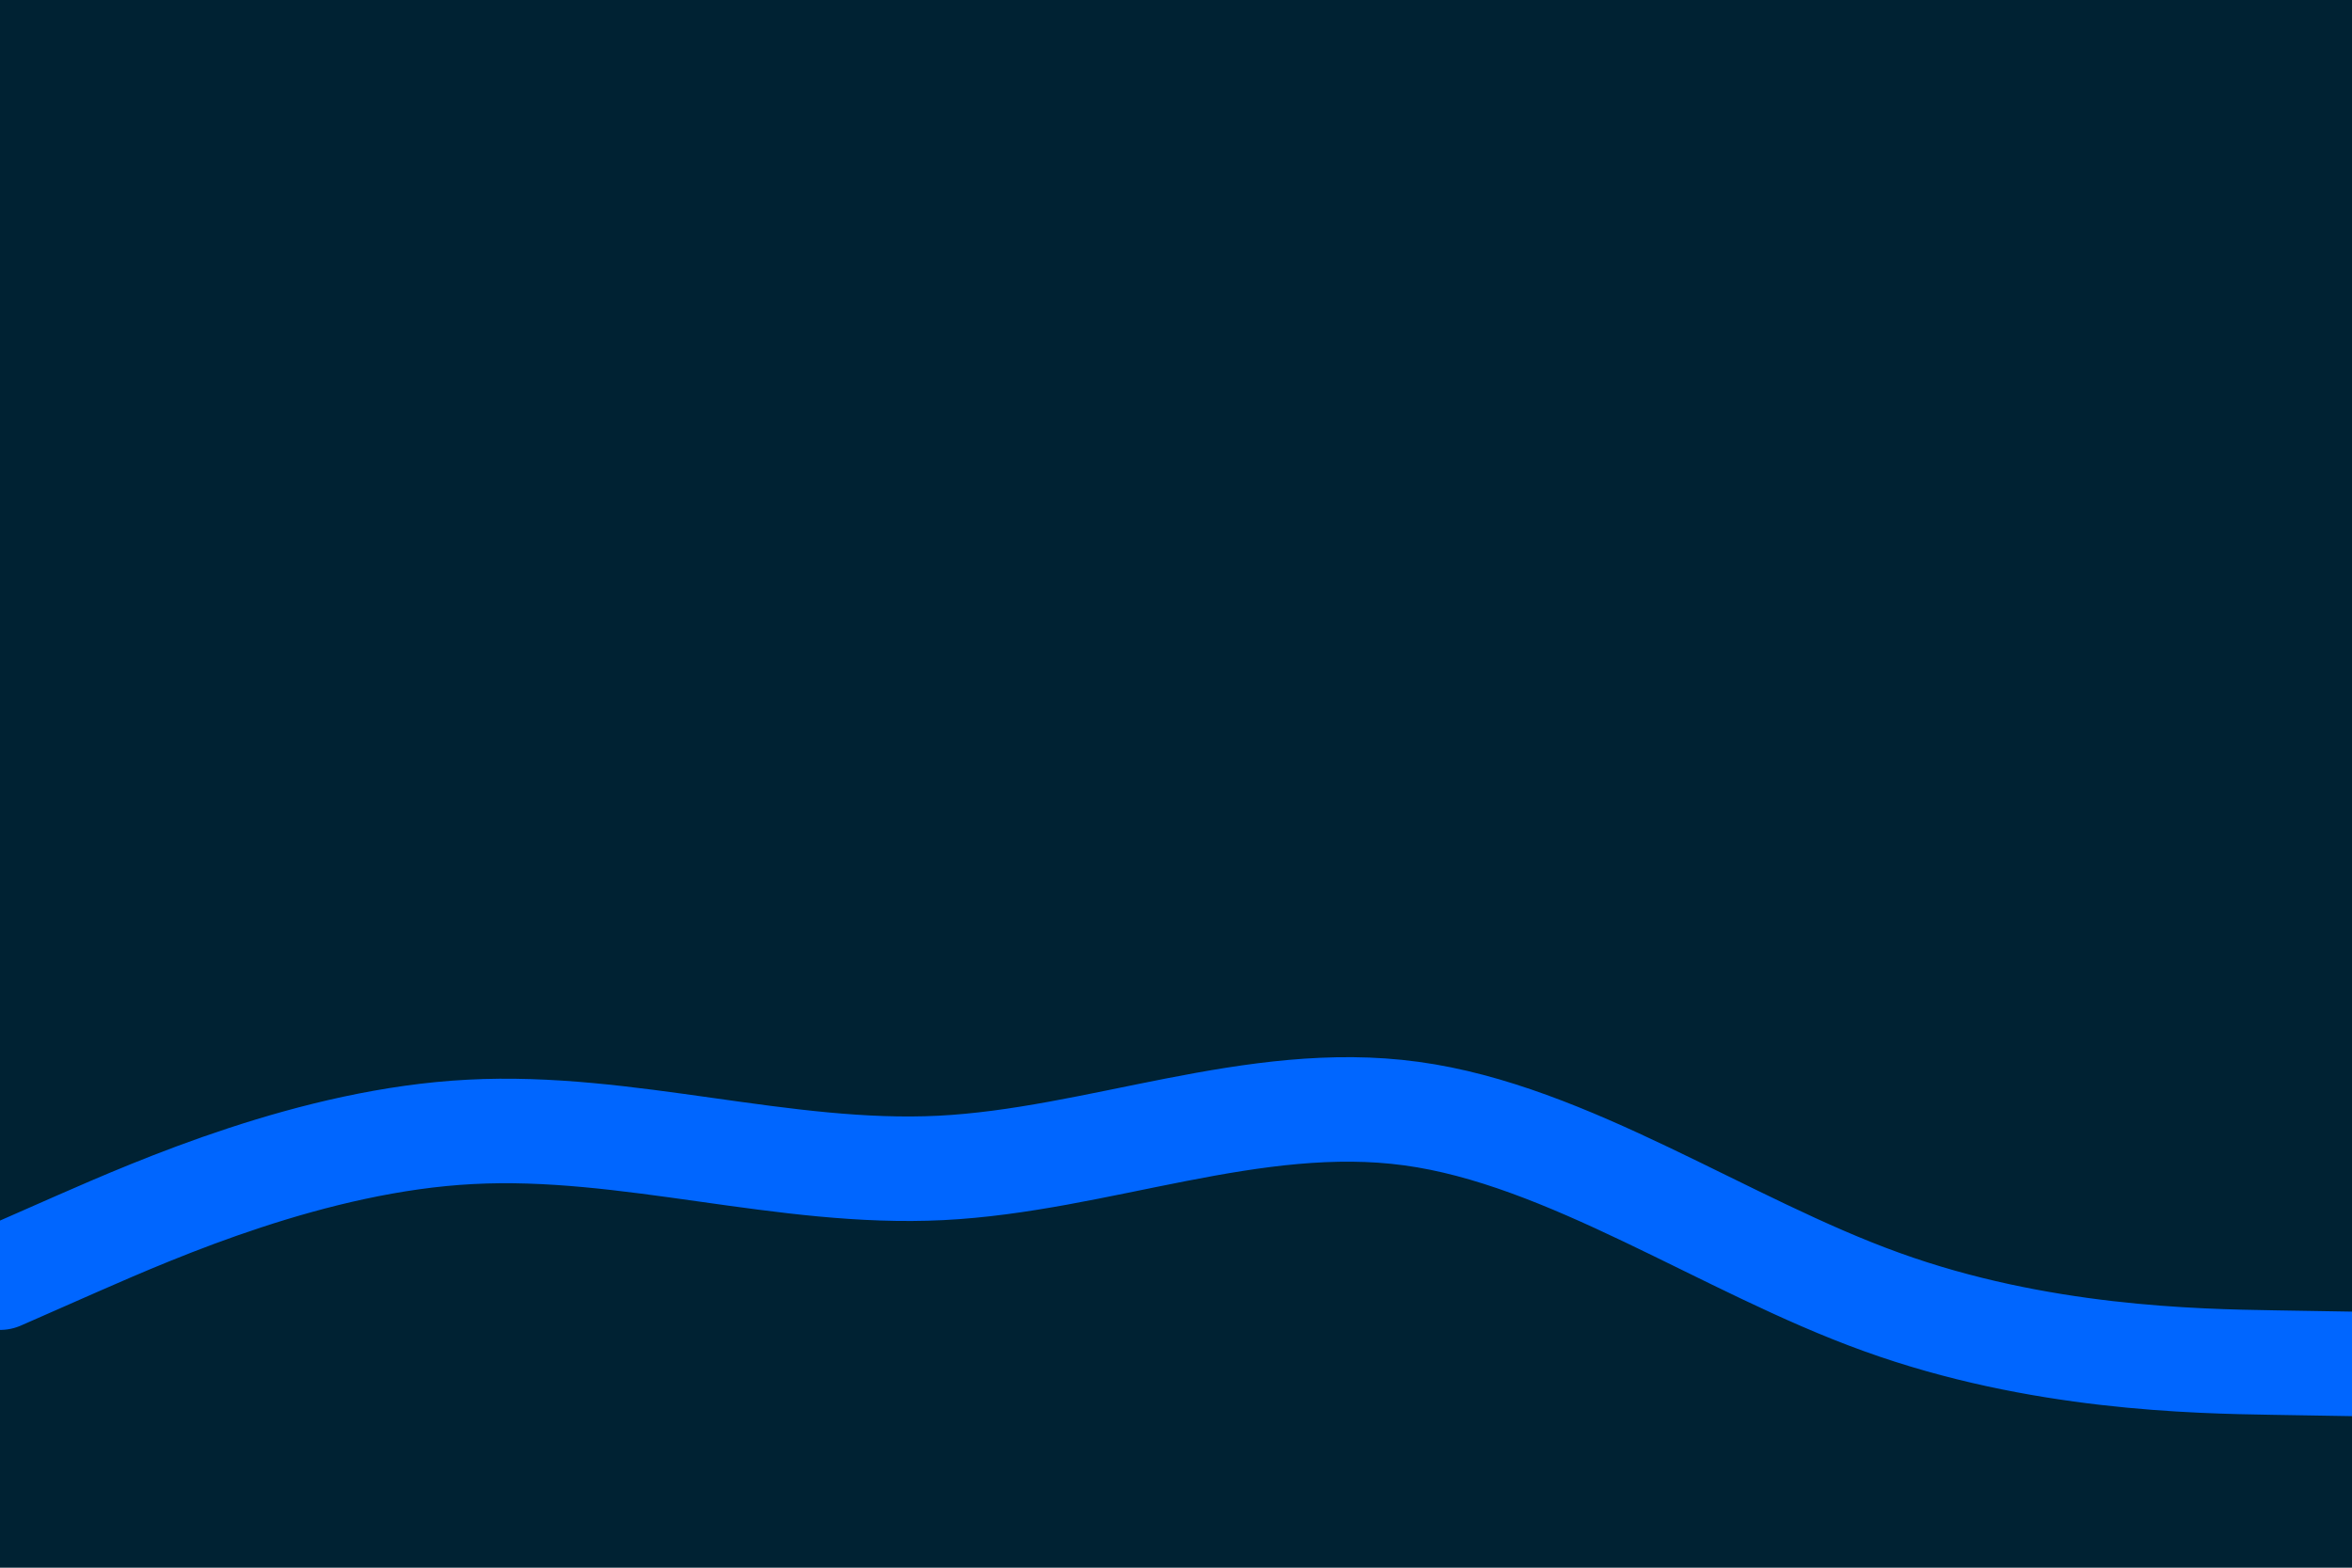 <svg id="visual" viewBox="0 0 900 600" width="900" height="600" xmlns="http://www.w3.org/2000/svg" xmlns:xlink="http://www.w3.org/1999/xlink" version="1.1"><rect x="0" y="0" width="900" height="600" fill="#002233"></rect><path d="M0 489L30 475.8C60 462.7 120 436.3 180 433.2C240 430 300 450 360 447C420 444 480 418 540 426.2C600 434.3 660 476.7 720 498.3C780 520 840 521 870 521.5L900 522" fill="none" stroke="#0066FF" stroke-width="40" stroke-linecap="round" stroke-linejoin="miter"></path></svg>